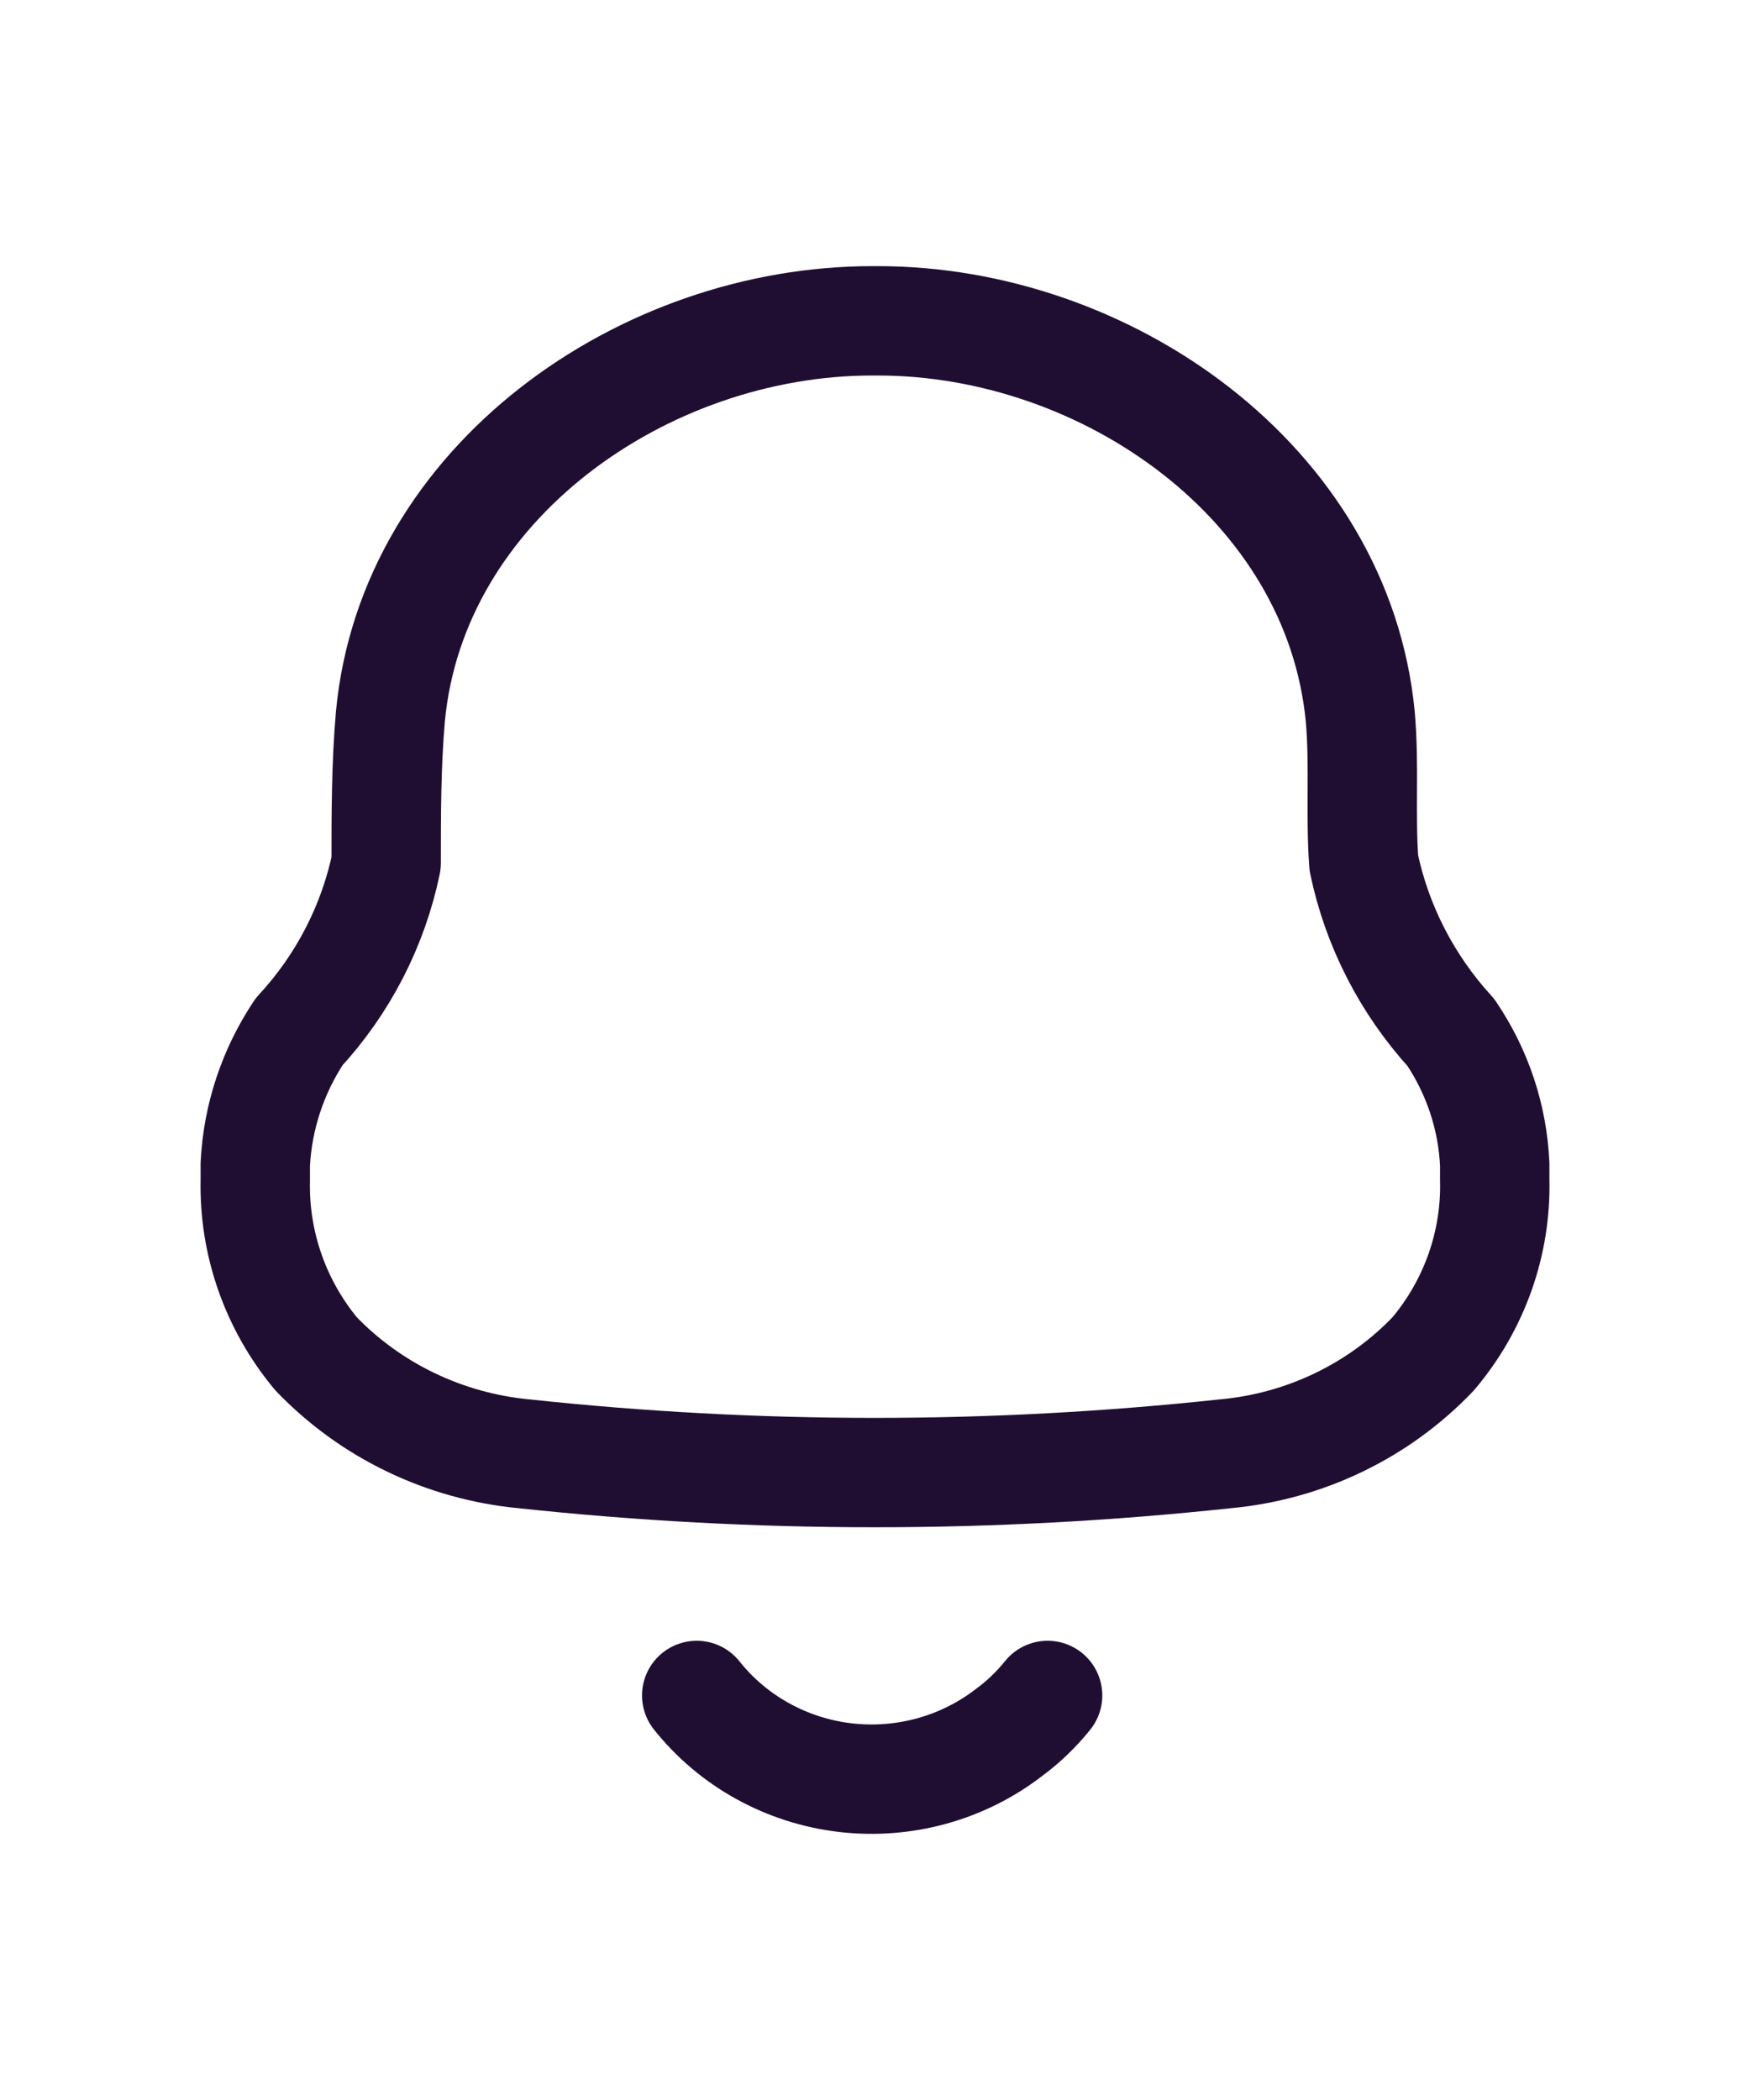 <svg xmlns:xlink="http://www.w3.org/1999/xlink" width="20" height="24" viewBox="0 0 24 24" fill="none" xmlns="http://www.w3.org/2000/svg"><path fill-rule="evenodd" clip-rule="evenodd" d="M3.501 13.787V13.568C3.533 12.92 3.741 12.293 4.102 11.75C4.705 11.098 5.117 10.298 5.296 9.436C5.296 8.77 5.296 8.094 5.354 7.427C5.655 4.218 8.827 2 11.961 2H12.039C15.172 2 18.345 4.218 18.655 7.427C18.714 8.094 18.655 8.77 18.704 9.436C18.885 10.3 19.297 11.102 19.897 11.759C20.262 12.297 20.47 12.923 20.499 13.568V13.778C20.521 14.648 20.221 15.497 19.655 16.167C18.907 16.951 17.892 17.439 16.802 17.538C13.607 17.881 10.383 17.881 7.188 17.538C6.099 17.435 5.086 16.948 4.335 16.167C3.778 15.496 3.482 14.653 3.501 13.787Z" stroke="#200E32" stroke-width="1.5px" stroke-linecap="round" stroke-linejoin="round" fill="none"></path> <path d="M9.555 20.852C10.054 21.479 10.787 21.884 11.592 21.979C12.397 22.073 13.207 21.849 13.843 21.356C14.039 21.211 14.215 21.041 14.367 20.852" stroke="#200E32" stroke-width="1.5px" stroke-linecap="round" stroke-linejoin="round" fill="none"></path></svg>